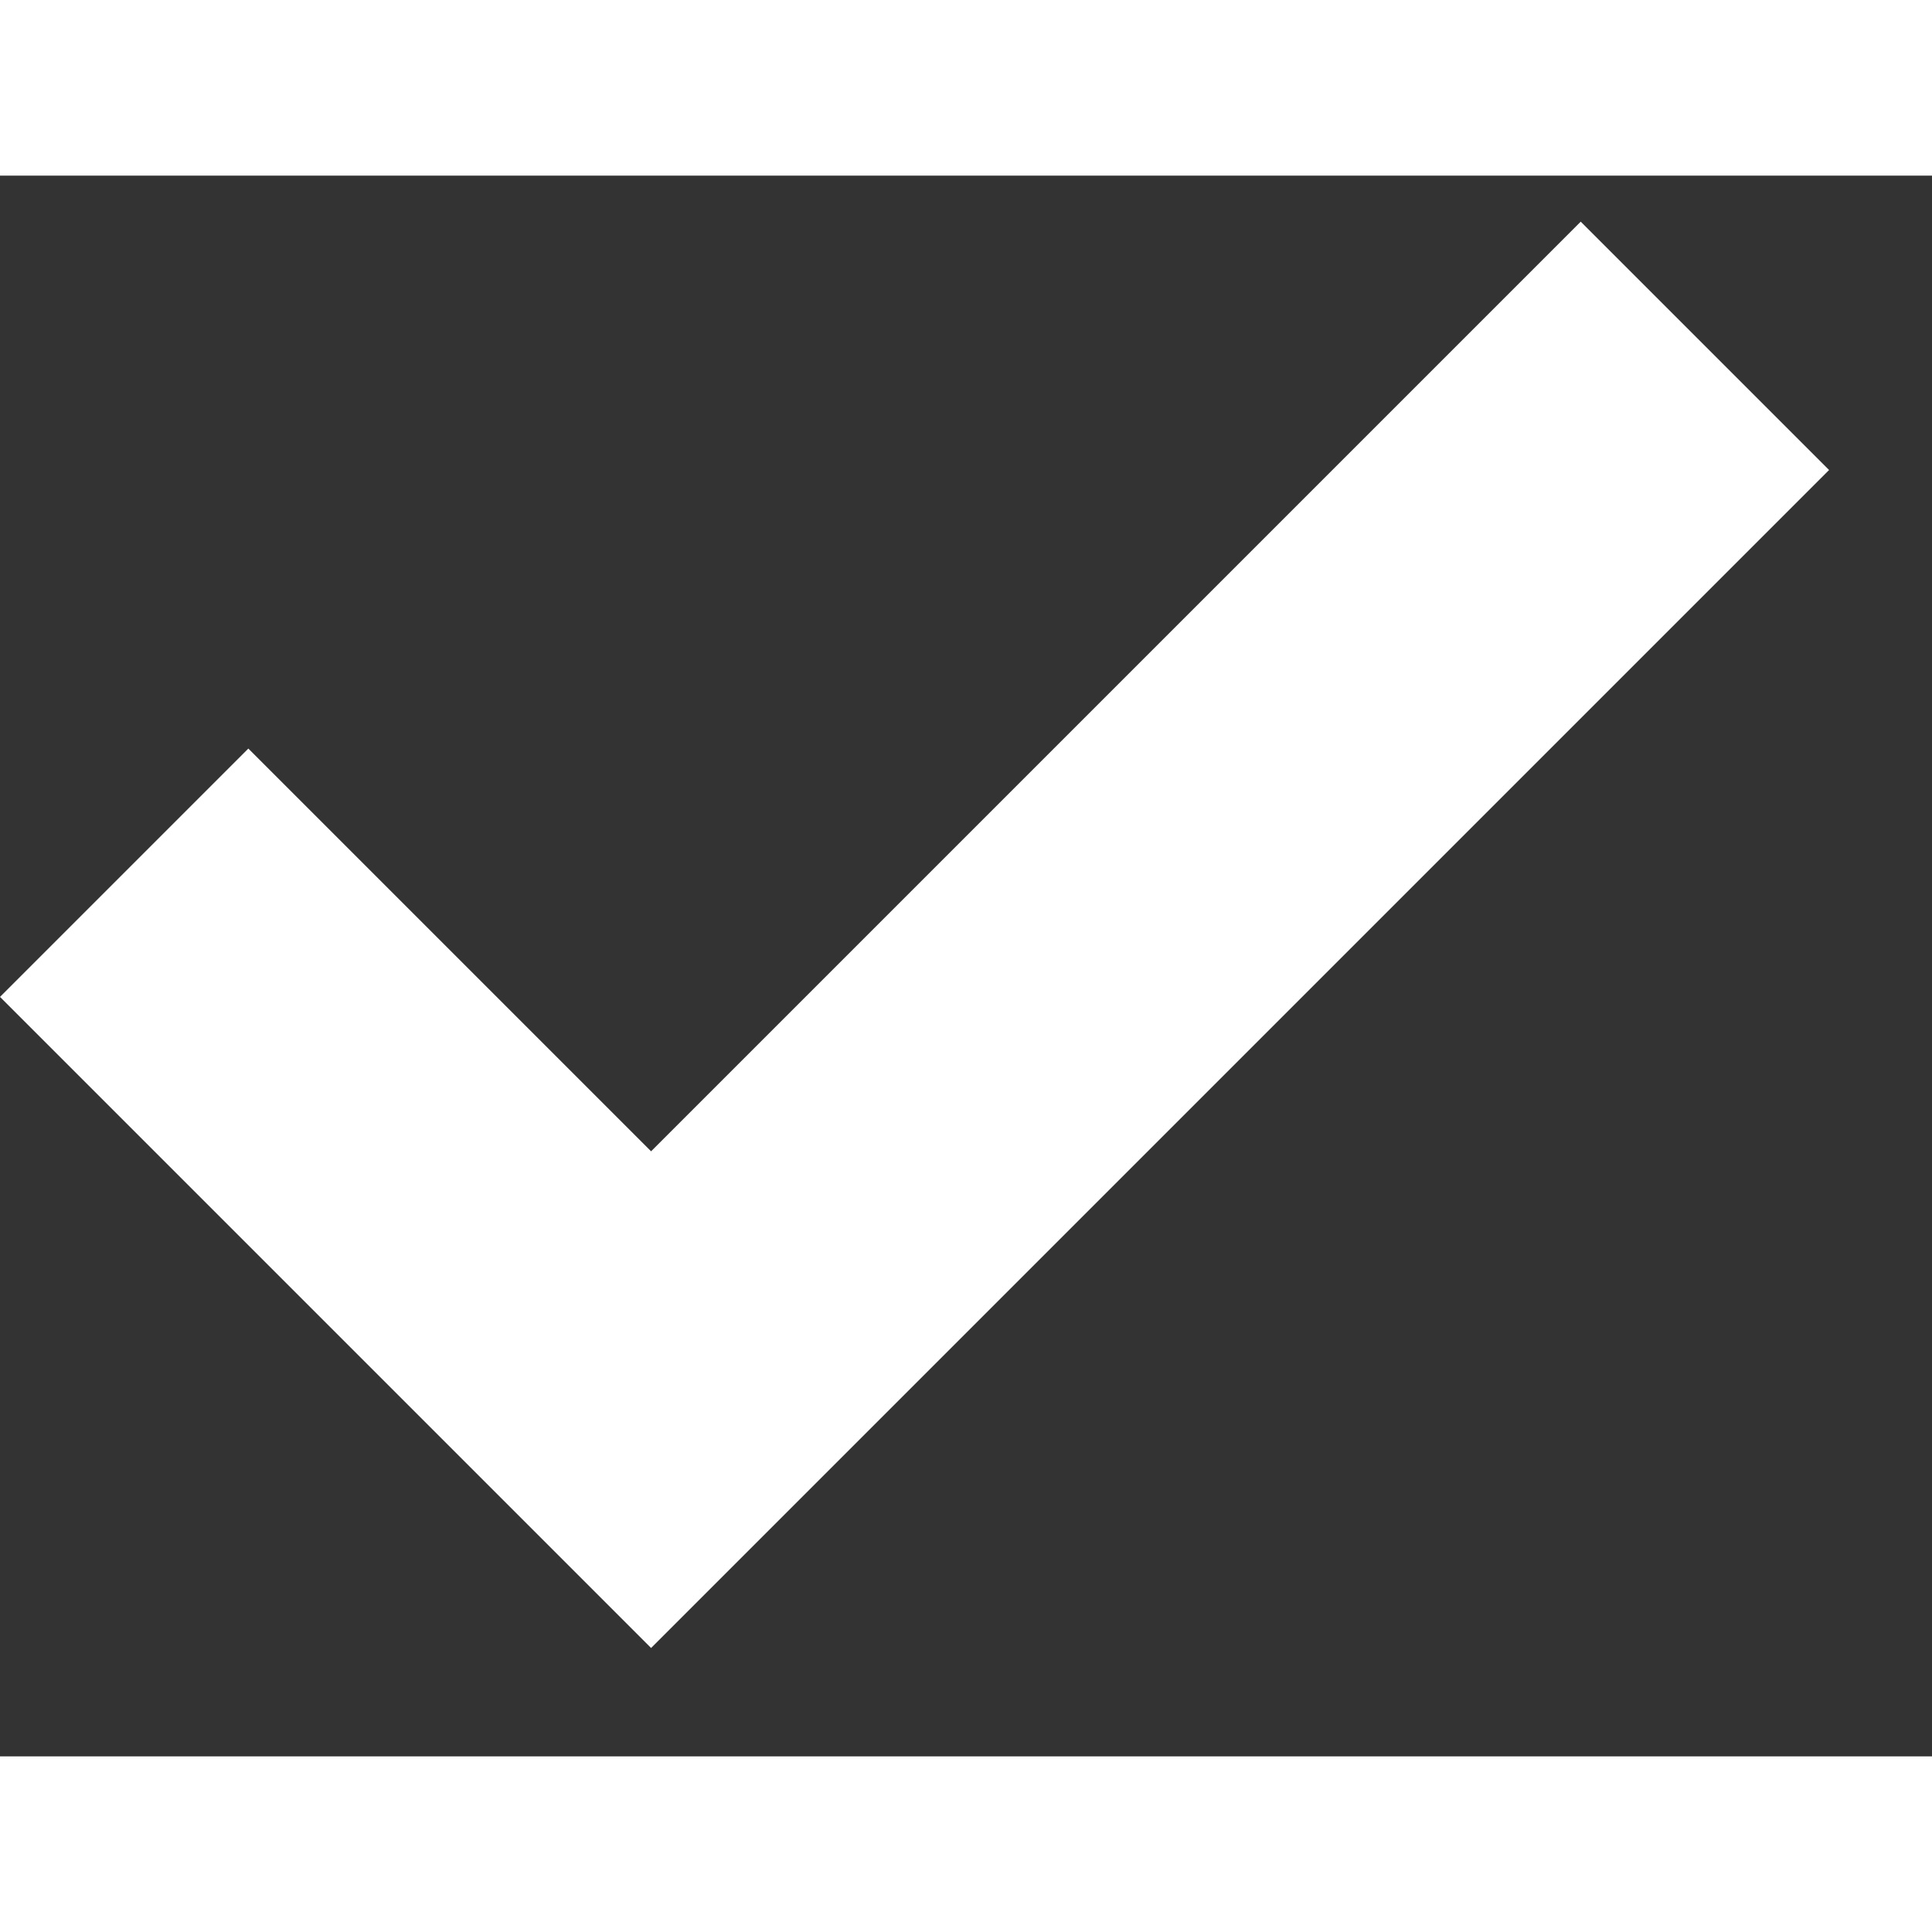<svg width="12" height="12" viewBox="0 0 11 9" fill="none" xmlns="http://www.w3.org/2000/svg">
<rect x="0" y="0" width="11" height="9" fill="#333333" stroke="none"/>
<path fill-rule="evenodd" clip-rule="evenodd" d="M3.707 5.555L9 0.262L10.414 1.676L3.707 8.383L0 4.676L1.414 3.262L3.707 5.555Z" fill="#ffffff"/>
</svg>

